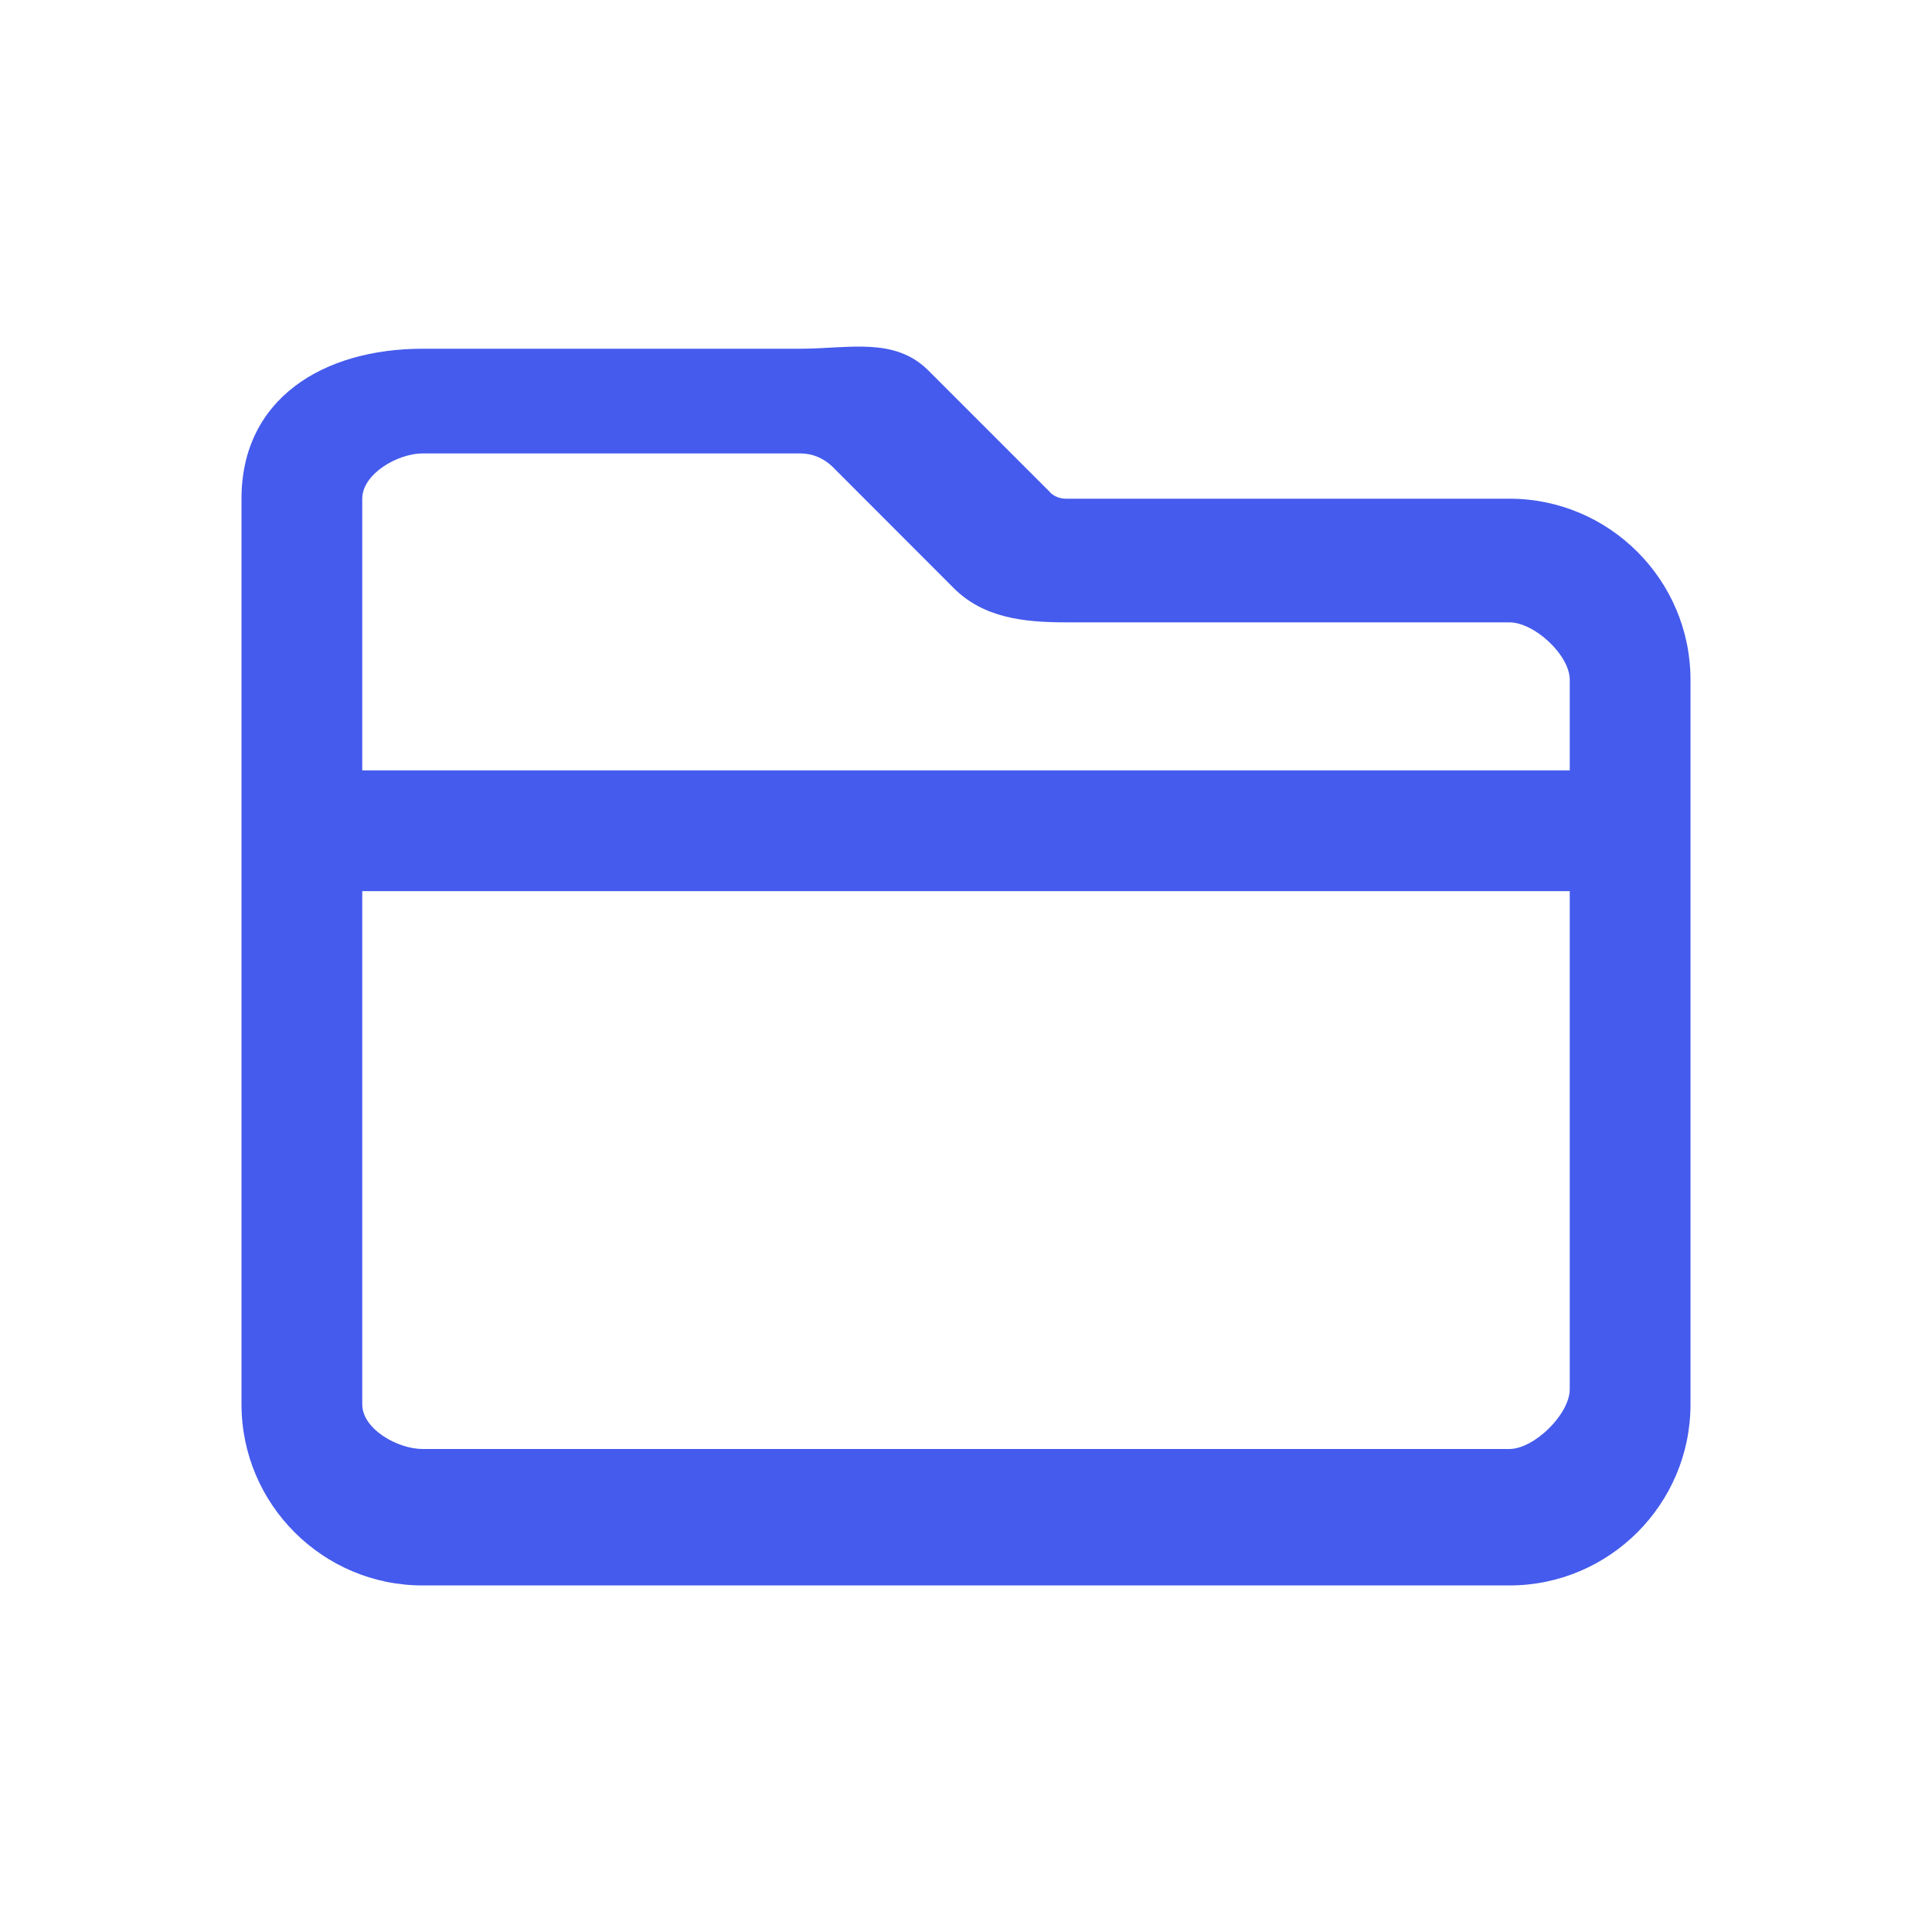 <svg width="16" height="16" viewBox="0 0 16 16" fill="none" xmlns="http://www.w3.org/2000/svg">
<path d="M7.899 4.871C8.145 5.117 8.478 5.154 8.827 5.154H12.5C12.706 5.154 13 5.424 13 5.63V6.38H3V4.13C3 3.924 3.294 3.755 3.5 3.755H6.629C6.727 3.755 6.823 3.795 6.894 3.865L7.899 4.871ZM3 7.38H13V11.505C13 11.711 12.706 12 12.5 12H3.5C3.294 12 3 11.836 3 11.63V7.38ZM8.696 4.076L7.688 3.068C7.407 2.787 7.027 2.888 6.629 2.888H3.502C2.675 2.888 2 3.303 2 4.13V11.63C2 12.457 2.673 13.13 3.5 13.13H12.5C13.327 13.13 14 12.457 14 11.63V5.63C14 4.803 13.327 4.13 12.5 4.13H8.827C8.778 4.13 8.729 4.111 8.694 4.076H8.696Z" fill="#455BED"/>
</svg>
